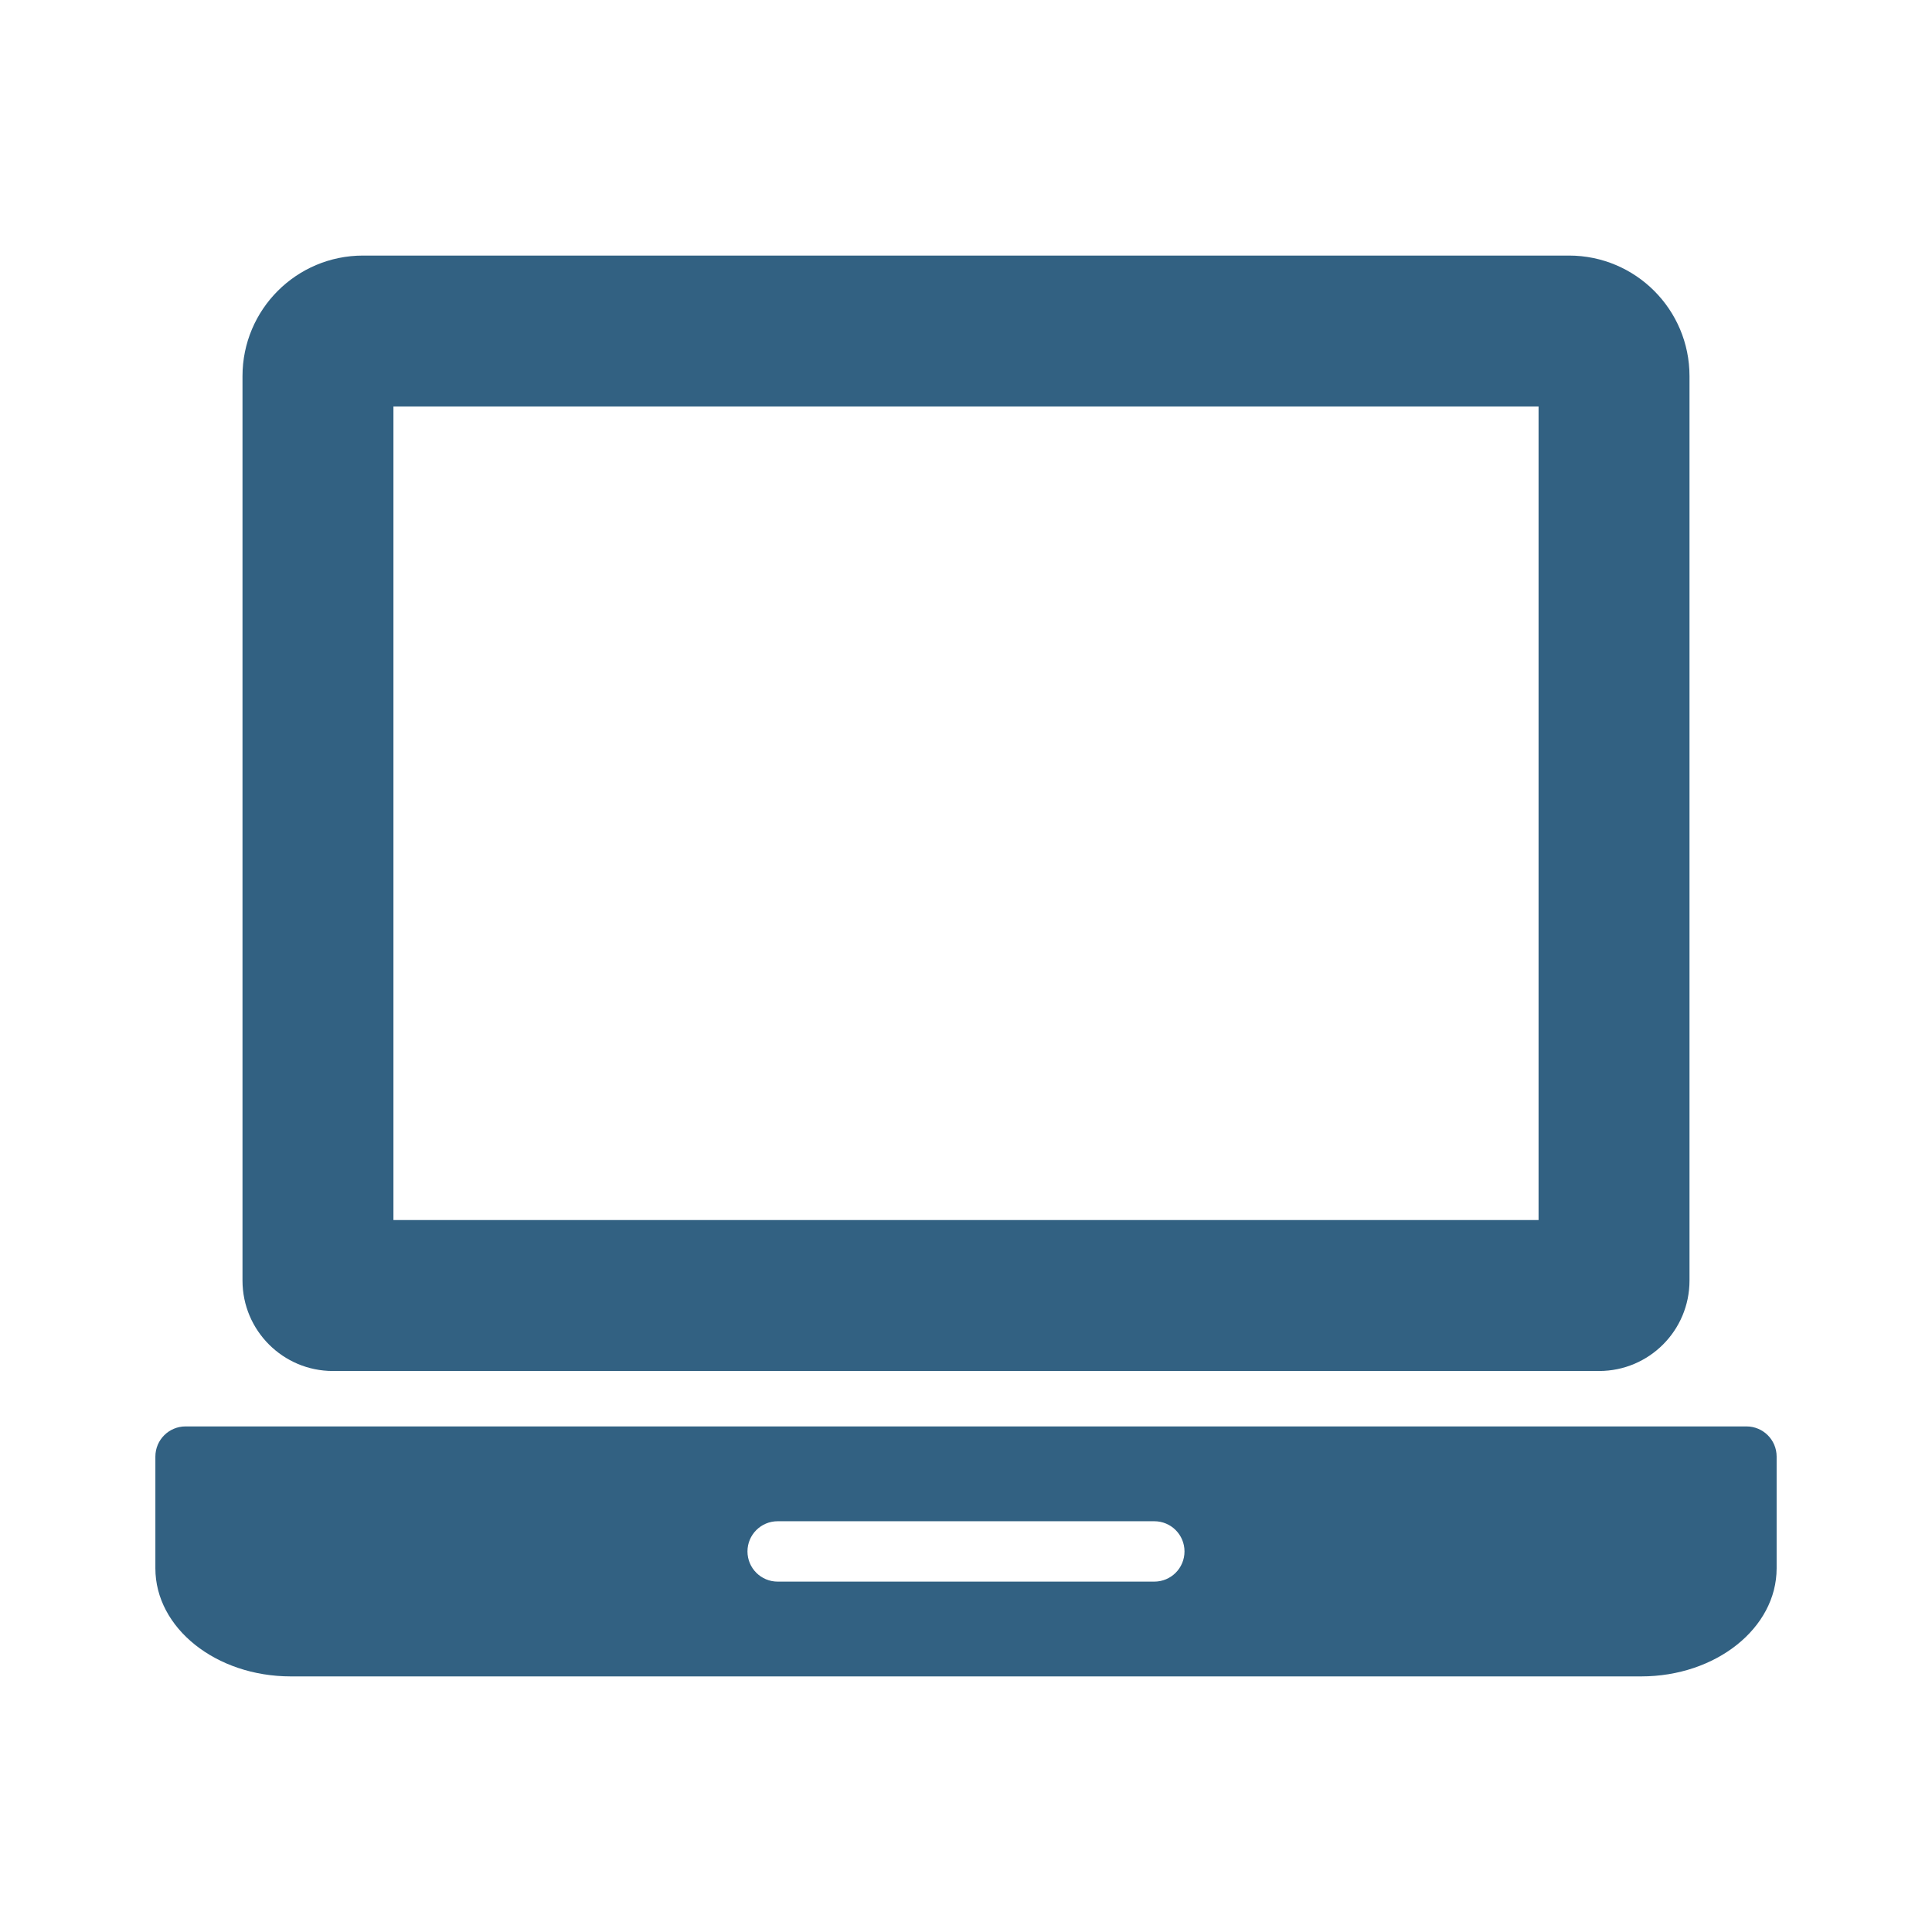 <?xml version="1.0" encoding="UTF-8" standalone="no"?>
<!DOCTYPE svg PUBLIC "-//W3C//DTD SVG 1.1//EN" "http://www.w3.org/Graphics/SVG/1.1/DTD/svg11.dtd">
<svg width="100%" height="100%" viewBox="0 0 64 64" version="1.1" xmlns="http://www.w3.org/2000/svg" xmlns:xlink="http://www.w3.org/1999/xlink" xml:space="preserve" style="fill-rule:evenodd;clip-rule:evenodd;stroke-linejoin:round;stroke-miterlimit:1.414;">
    <rect id="canvas_background" x="-1" y="-1" width="582" height="402" style="fill:none;"/>
    <g>
        <path id="svg_2" d="M11.028,45.416L52.971,45.416C54.629,45.416 55.967,44.074 55.967,42.42L55.967,12.46C55.967,10.254 54.18,8.466 51.975,8.466L12.026,8.466C9.82,8.466 8.033,10.254 8.033,12.46L8.033,42.42C8.033,44.074 9.375,45.416 11.028,45.416L11.028,45.416ZM13.033,13.466L50.967,13.466L50.967,40.416L13.033,40.416L13.033,13.466Z" style="fill:rgb(50,97,130);fill-rule:nonzero;"/>
        <path id="svg_3" d="M57.854,47.252L6.147,47.252C5.594,47.252 5.147,47.699 5.147,48.252C5.147,49.225 5.147,50.732 5.147,51.953C5.147,53.932 7.156,55.533 9.633,55.533L54.367,55.533C56.844,55.533 58.853,53.931 58.853,51.953L58.853,48.252C58.854,47.699 58.406,47.252 57.854,47.252ZM38.238,52.393L25.761,52.393C25.209,52.393 24.761,51.946 24.761,51.393C24.761,50.84 25.209,50.393 25.761,50.393L38.238,50.393C38.791,50.393 39.238,50.84 39.238,51.393C39.238,51.946 38.791,52.393 38.238,52.393Z" style="fill:rgb(50,97,130);fill-rule:nonzero;"/>
    </g>
</svg>
